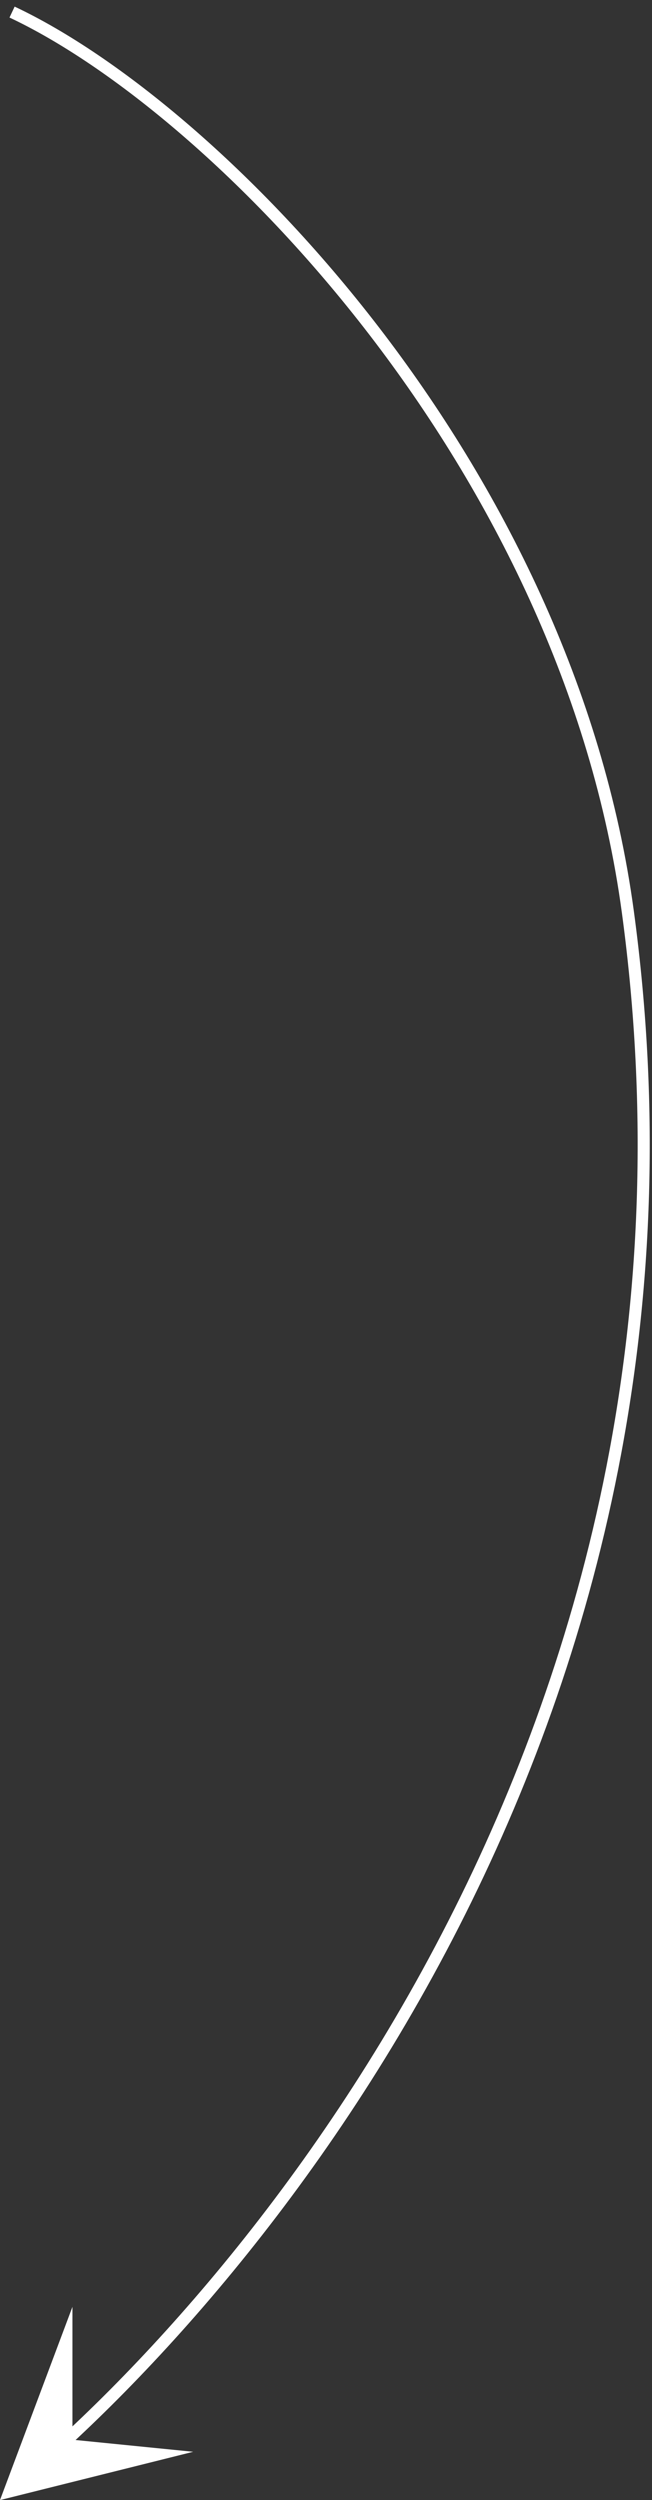 <svg width="54" height="207" viewBox="0 0 54 207" fill="none" xmlns="http://www.w3.org/2000/svg">
<rect x="0" y="0" width="54" height="207" fill="#333333" stroke="none"/>
<path d="M1 1C18 9 47.012 38.647 52 75.5C61 142 21.5 189 1 206" stroke="white"/>
<path d="M0 207L6 191V202L16 203L0 207Z" fill="white"/>
</svg>
